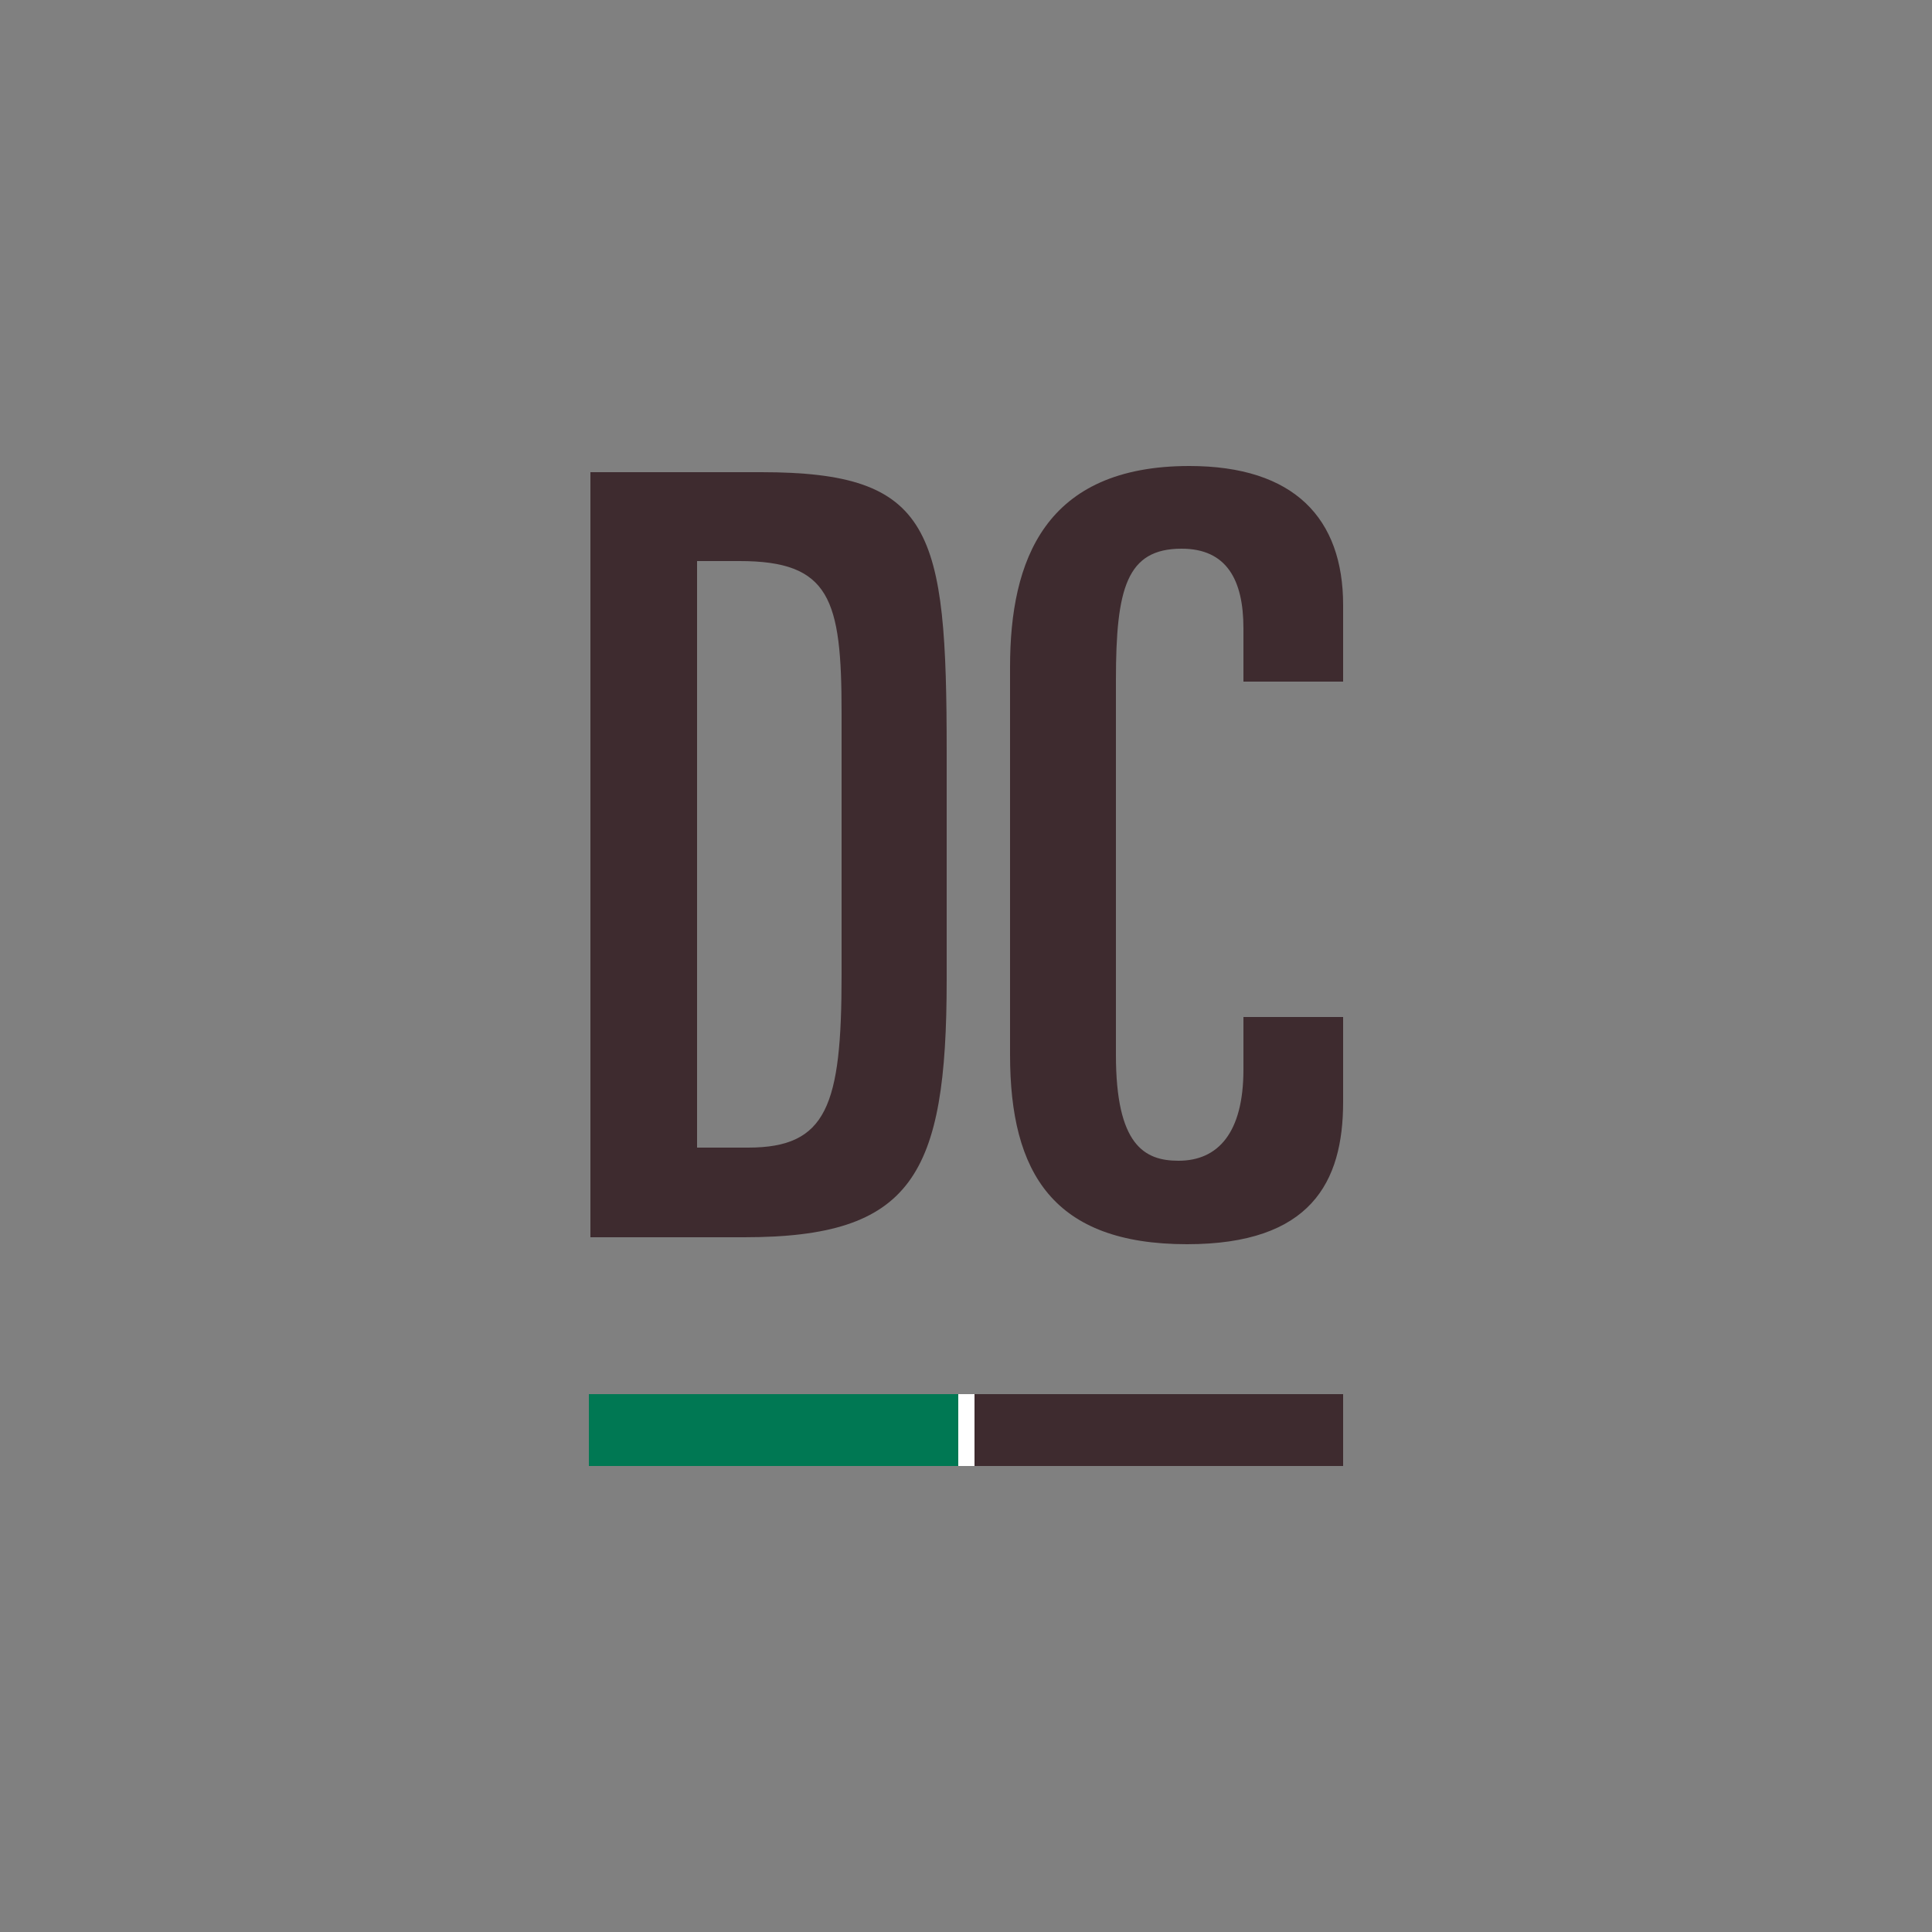 <?xml version="1.0" encoding="utf-8"?>
<!-- Generator: Adobe Illustrator 28.1.0, SVG Export Plug-In . SVG Version: 6.00 Build 0)  -->
<svg version="1.1" id="Layer_1" xmlns="http://www.w3.org/2000/svg" xmlns:xlink="http://www.w3.org/1999/xlink" x="0px" y="0px"
	 viewBox="0 0 250 250" style="enable-background:new 0 0 250 250;" xml:space="preserve">
<rect x="0" y="0" width="250" height="250" fill="#808080" stroke="none"/>
<style type="text/css">
	.st0{fill:#3E2B2F;}
	.st1{fill:#007853;}
	.st2{fill:#FFFFFF;}
</style>
<path class="st0" d="M76.4,61.1h22.1c22.2,0,24,7.4,24,36.2v29.5c0,25.4-4.5,33.3-26.2,33.3H76.4V61.1z M90.2,148.5h6.6
	c10.2,0,12.1-5.4,12.1-22.3v-34c0-14.7-1.5-19.6-13.2-19.6h-5.5V148.5z"/>
<path class="st0" d="M130.7,86.3c0-13.8,4.5-26,23.2-26c13.6,0,19.9,6.8,19.9,18v9.9h-12.9v-6.9c0-6.3-2.2-10.3-8-10.3
	c-7.1,0-8.5,5.1-8.5,17v48.5c0,11.7,3.7,13.7,8.1,13.7c5.1,0,8.4-3.6,8.4-11.8v-6.8h12.9v11c0,10.4-4.2,18.4-20.2,18.4
	c-17.3,0-22.9-9.2-22.9-24.5V86.3z"/>
<rect x="76.2" y="180.4" class="st1" width="47.8" height="9.3"/>
<rect x="126" y="180.4" class="st0" width="47.8" height="9.3"/>
<rect x="124" y="180.4" class="st2" width="2.1" height="9.3"/>
</svg>
